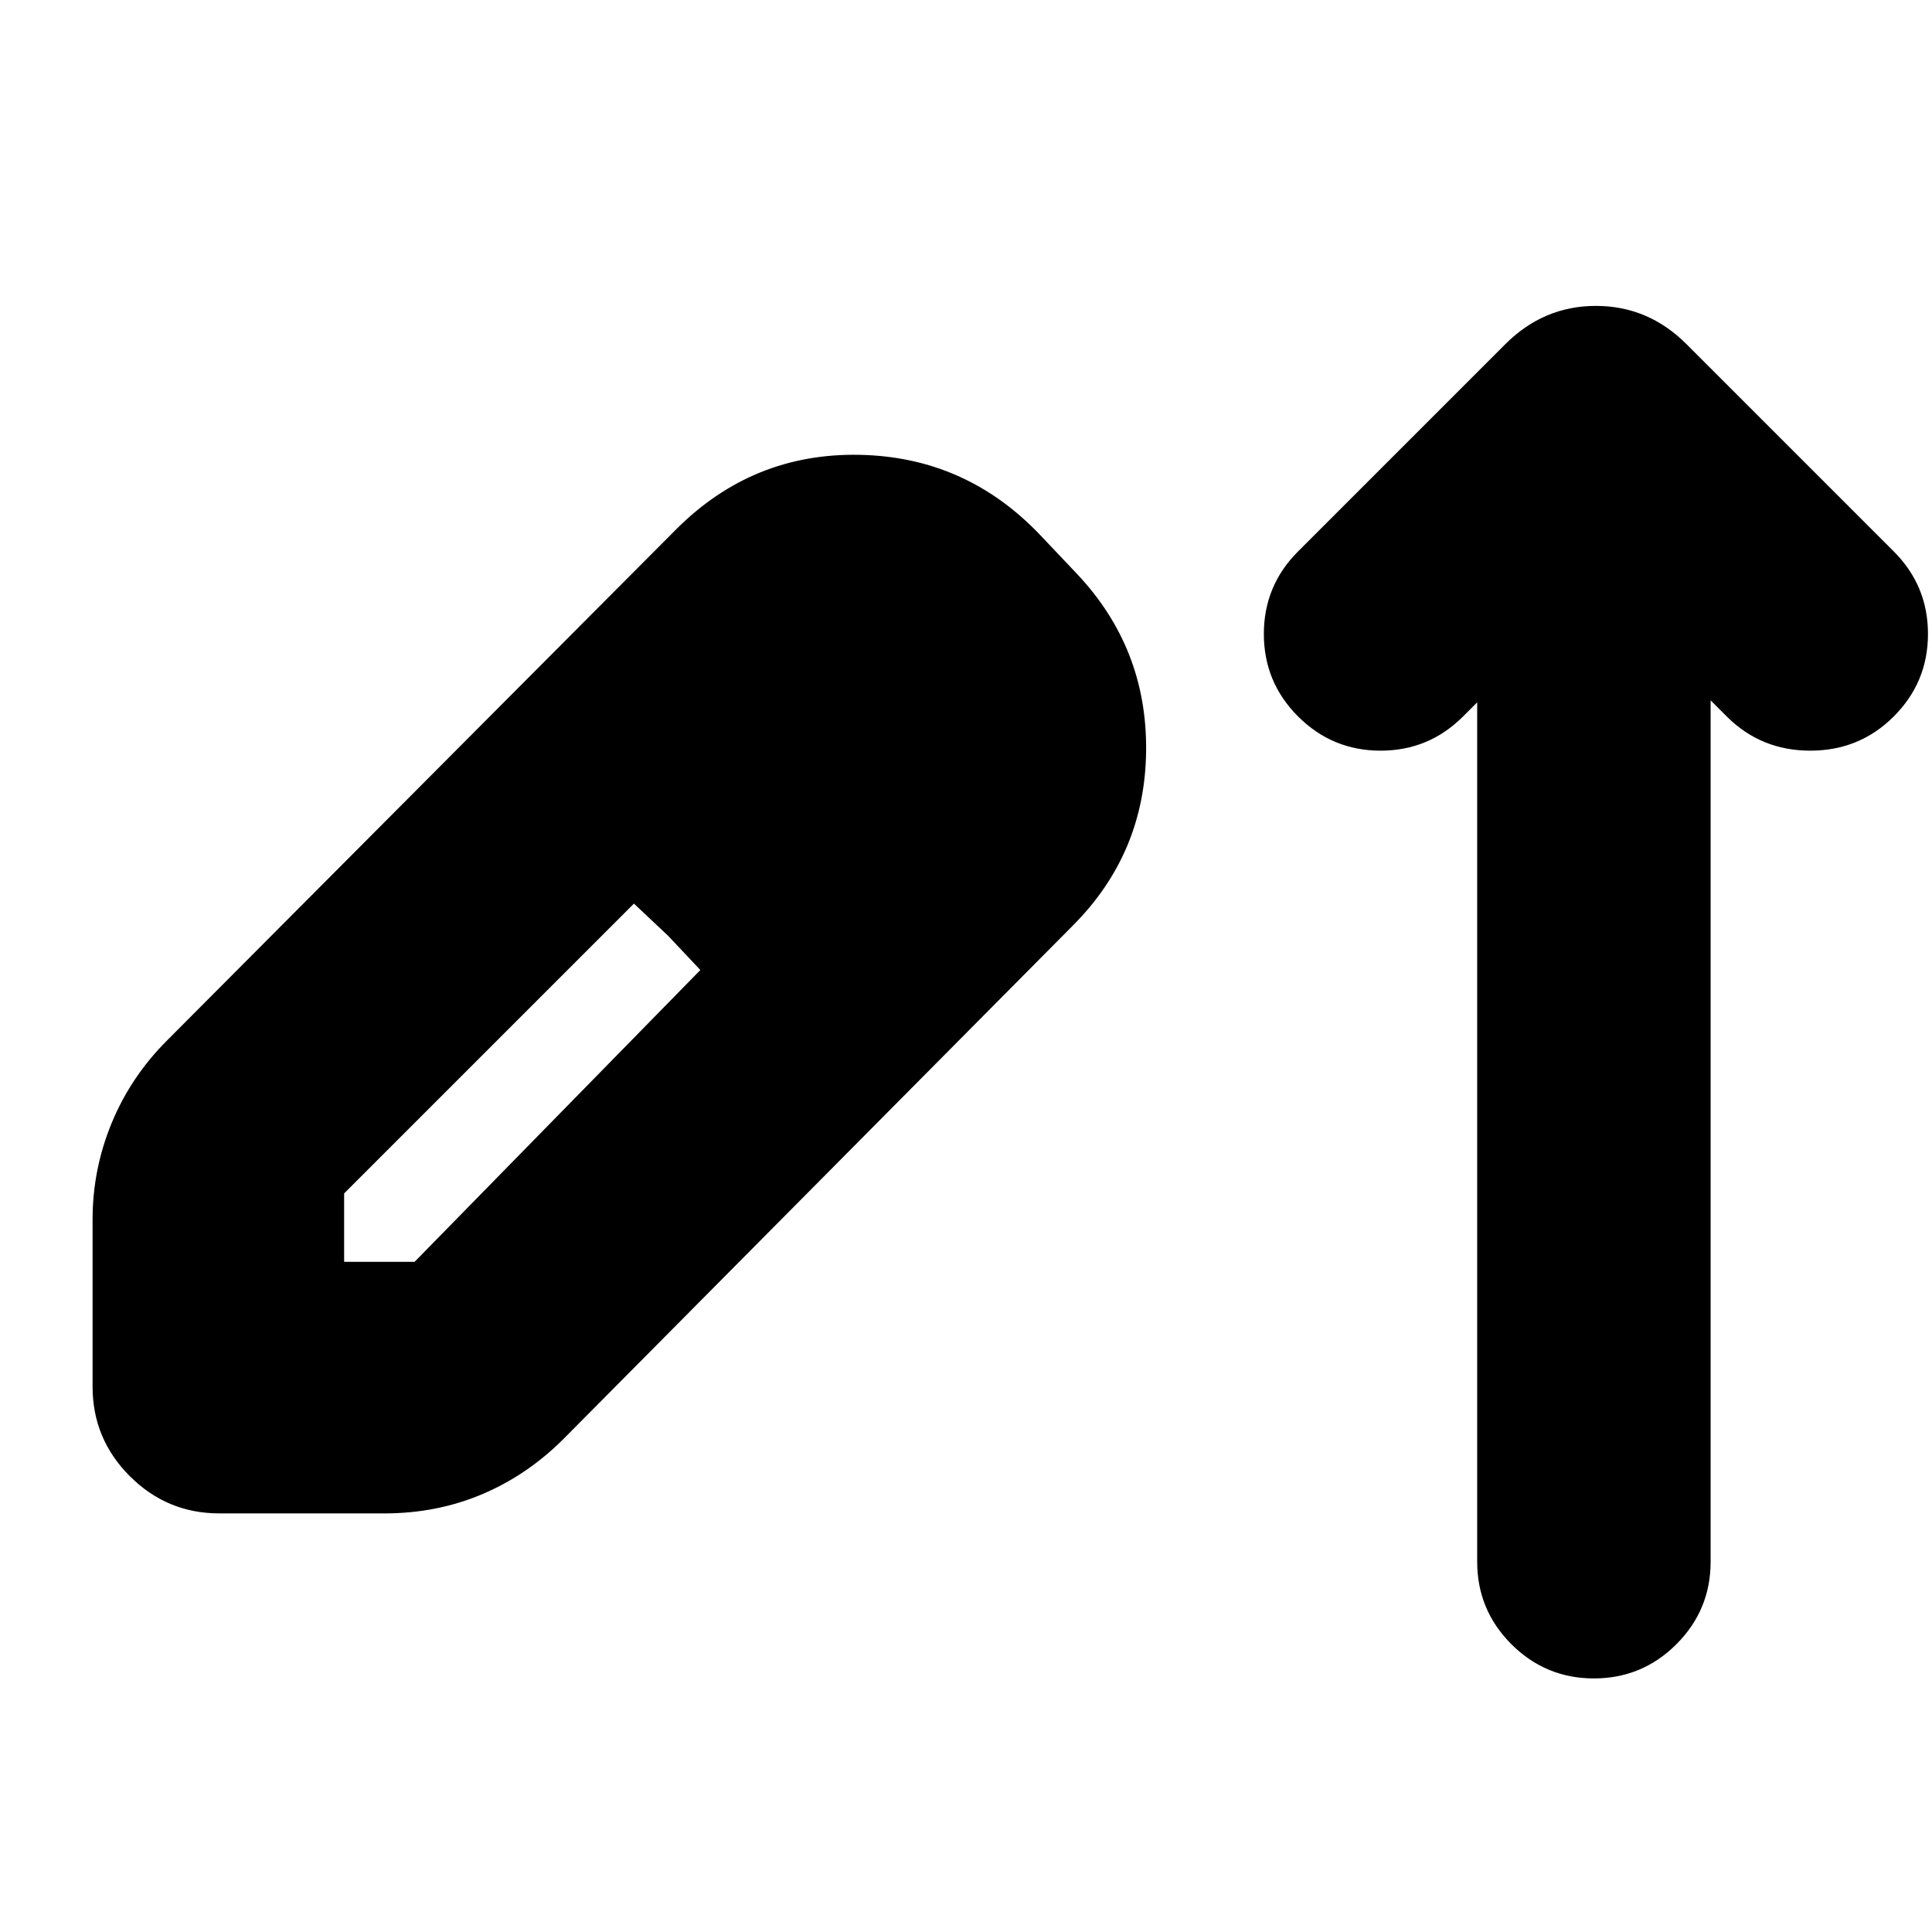 <svg xmlns="http://www.w3.org/2000/svg" height="24" viewBox="0 -960 960 960" width="24"><path d="M109-208q-26 0-44.5-18.5T46-271v-83q0-25 9.5-48T83-443l253-254q38-38 91-37t90 40l18 19q35 37 34.5 88T533-500L280-245q-18 18-40.5 27.5T191-208h-82Zm62-125h35l142-145-16-17-17-16-144 144v34Zm245-212-33-34 33 34Zm318-66-7 7q-17 17-41 17t-41-17q-17-17-17-41t17-41l103-103q19-19 45-19t45 19l103 103q17 17 17 41t-17 41q-17 17-41.5 17T858-604l-8-8v428q0 24-17 41t-41 17q-24 0-41-17t-17-41v-427Z"/></svg>